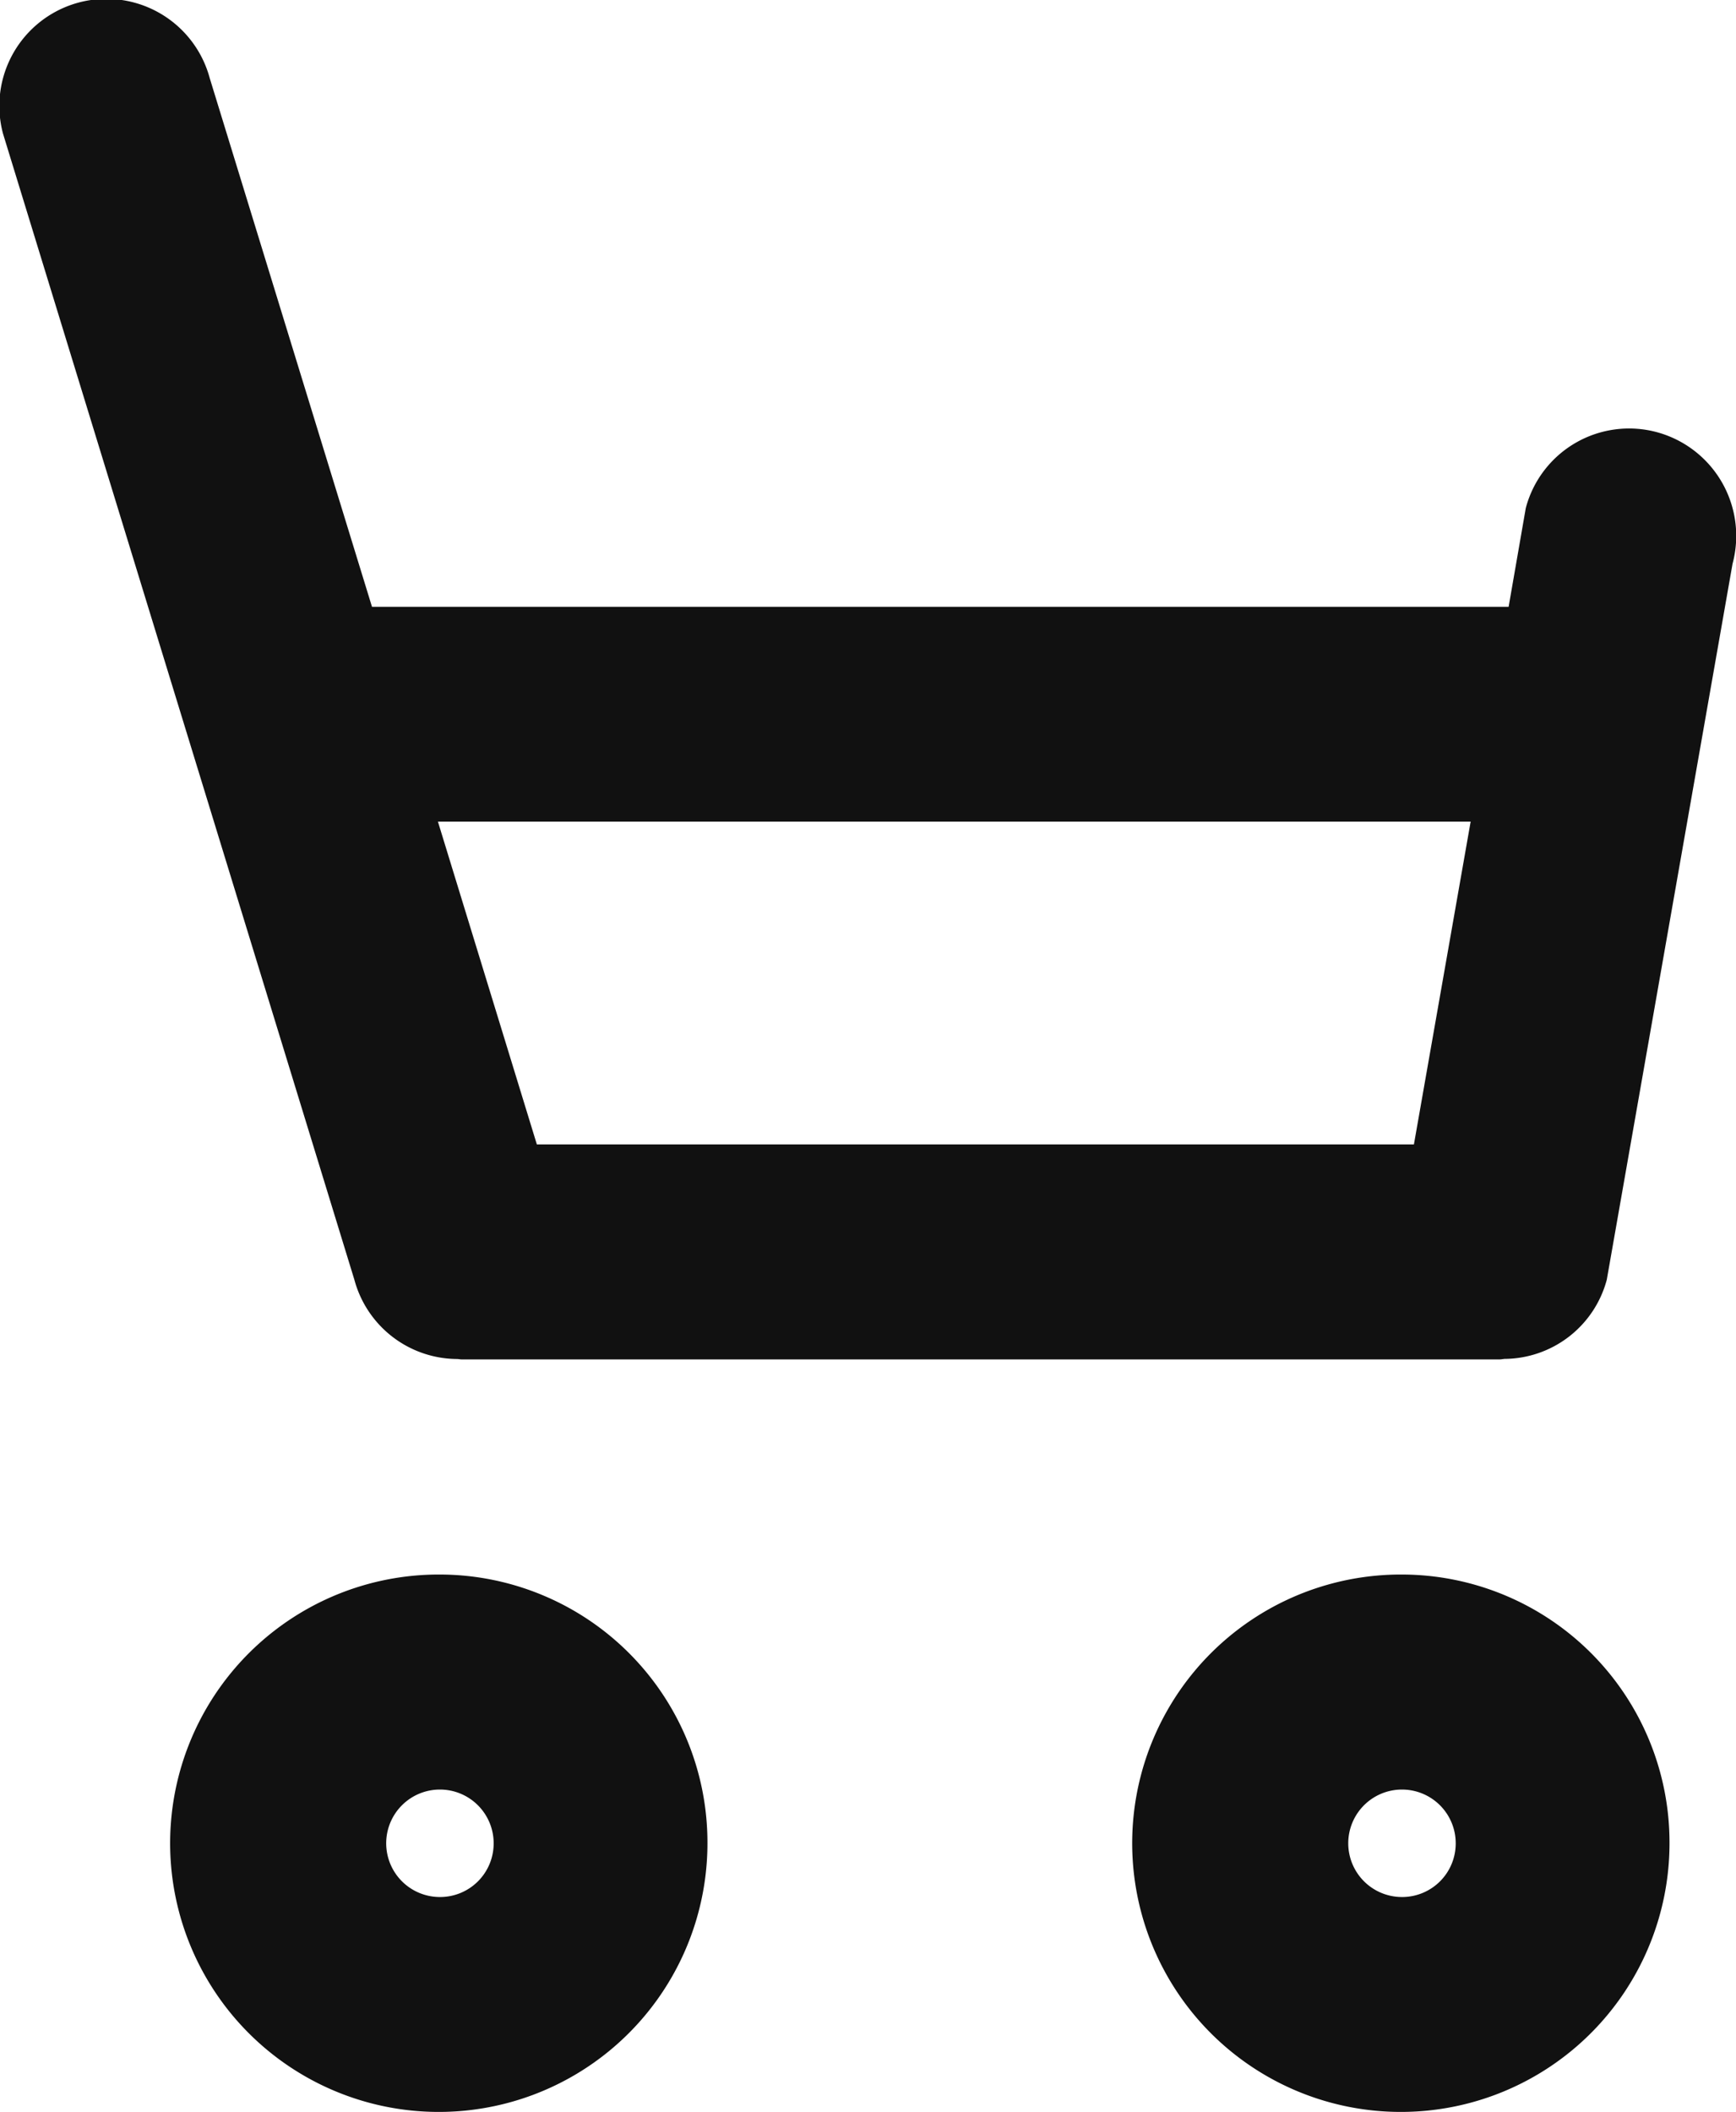 <svg id="レイヤー_1" data-name="レイヤー 1" xmlns="http://www.w3.org/2000/svg" viewBox="0 0 33.601 40.874"><defs><style>.cls-1{fill:#111;fill-rule:evenodd;}</style></defs><path class="cls-1" d="M27.142,30.471a5.2,5.2,0,1,0,5.172,5.2A5.187,5.187,0,0,0,27.142,30.471Zm0,6.241h0a1.04,1.04,0,1,1,1.034-1.04A1.037,1.037,0,0,1,27.142,36.712ZM8.52,30.471a5.2,5.2,0,1,0,5.173,5.2A5.187,5.187,0,0,0,8.52,30.471Zm0,6.241h0a1.04,1.04,0,1,1,1.035-1.04A1.037,1.037,0,0,1,8.52,36.712ZM32.067,8.363h0a2.068,2.068,0,0,0-2.535,1.47h0l-.332,1.91H7.2L4.059,1.511a2.07,2.07,0,0,0-4,1.078l6.8,22.177A2.071,2.071,0,0,0,8.842,26.3c.032,0,.061.008.093.008H29.026c.032,0,.062-.007.093-.01A2.063,2.063,0,0,0,31.1,24.766l2.434-13.855A2.08,2.08,0,0,0,32.067,8.363Zm-4.7,13.784H10.391L8.476,15.9H28.465Z"/></svg>